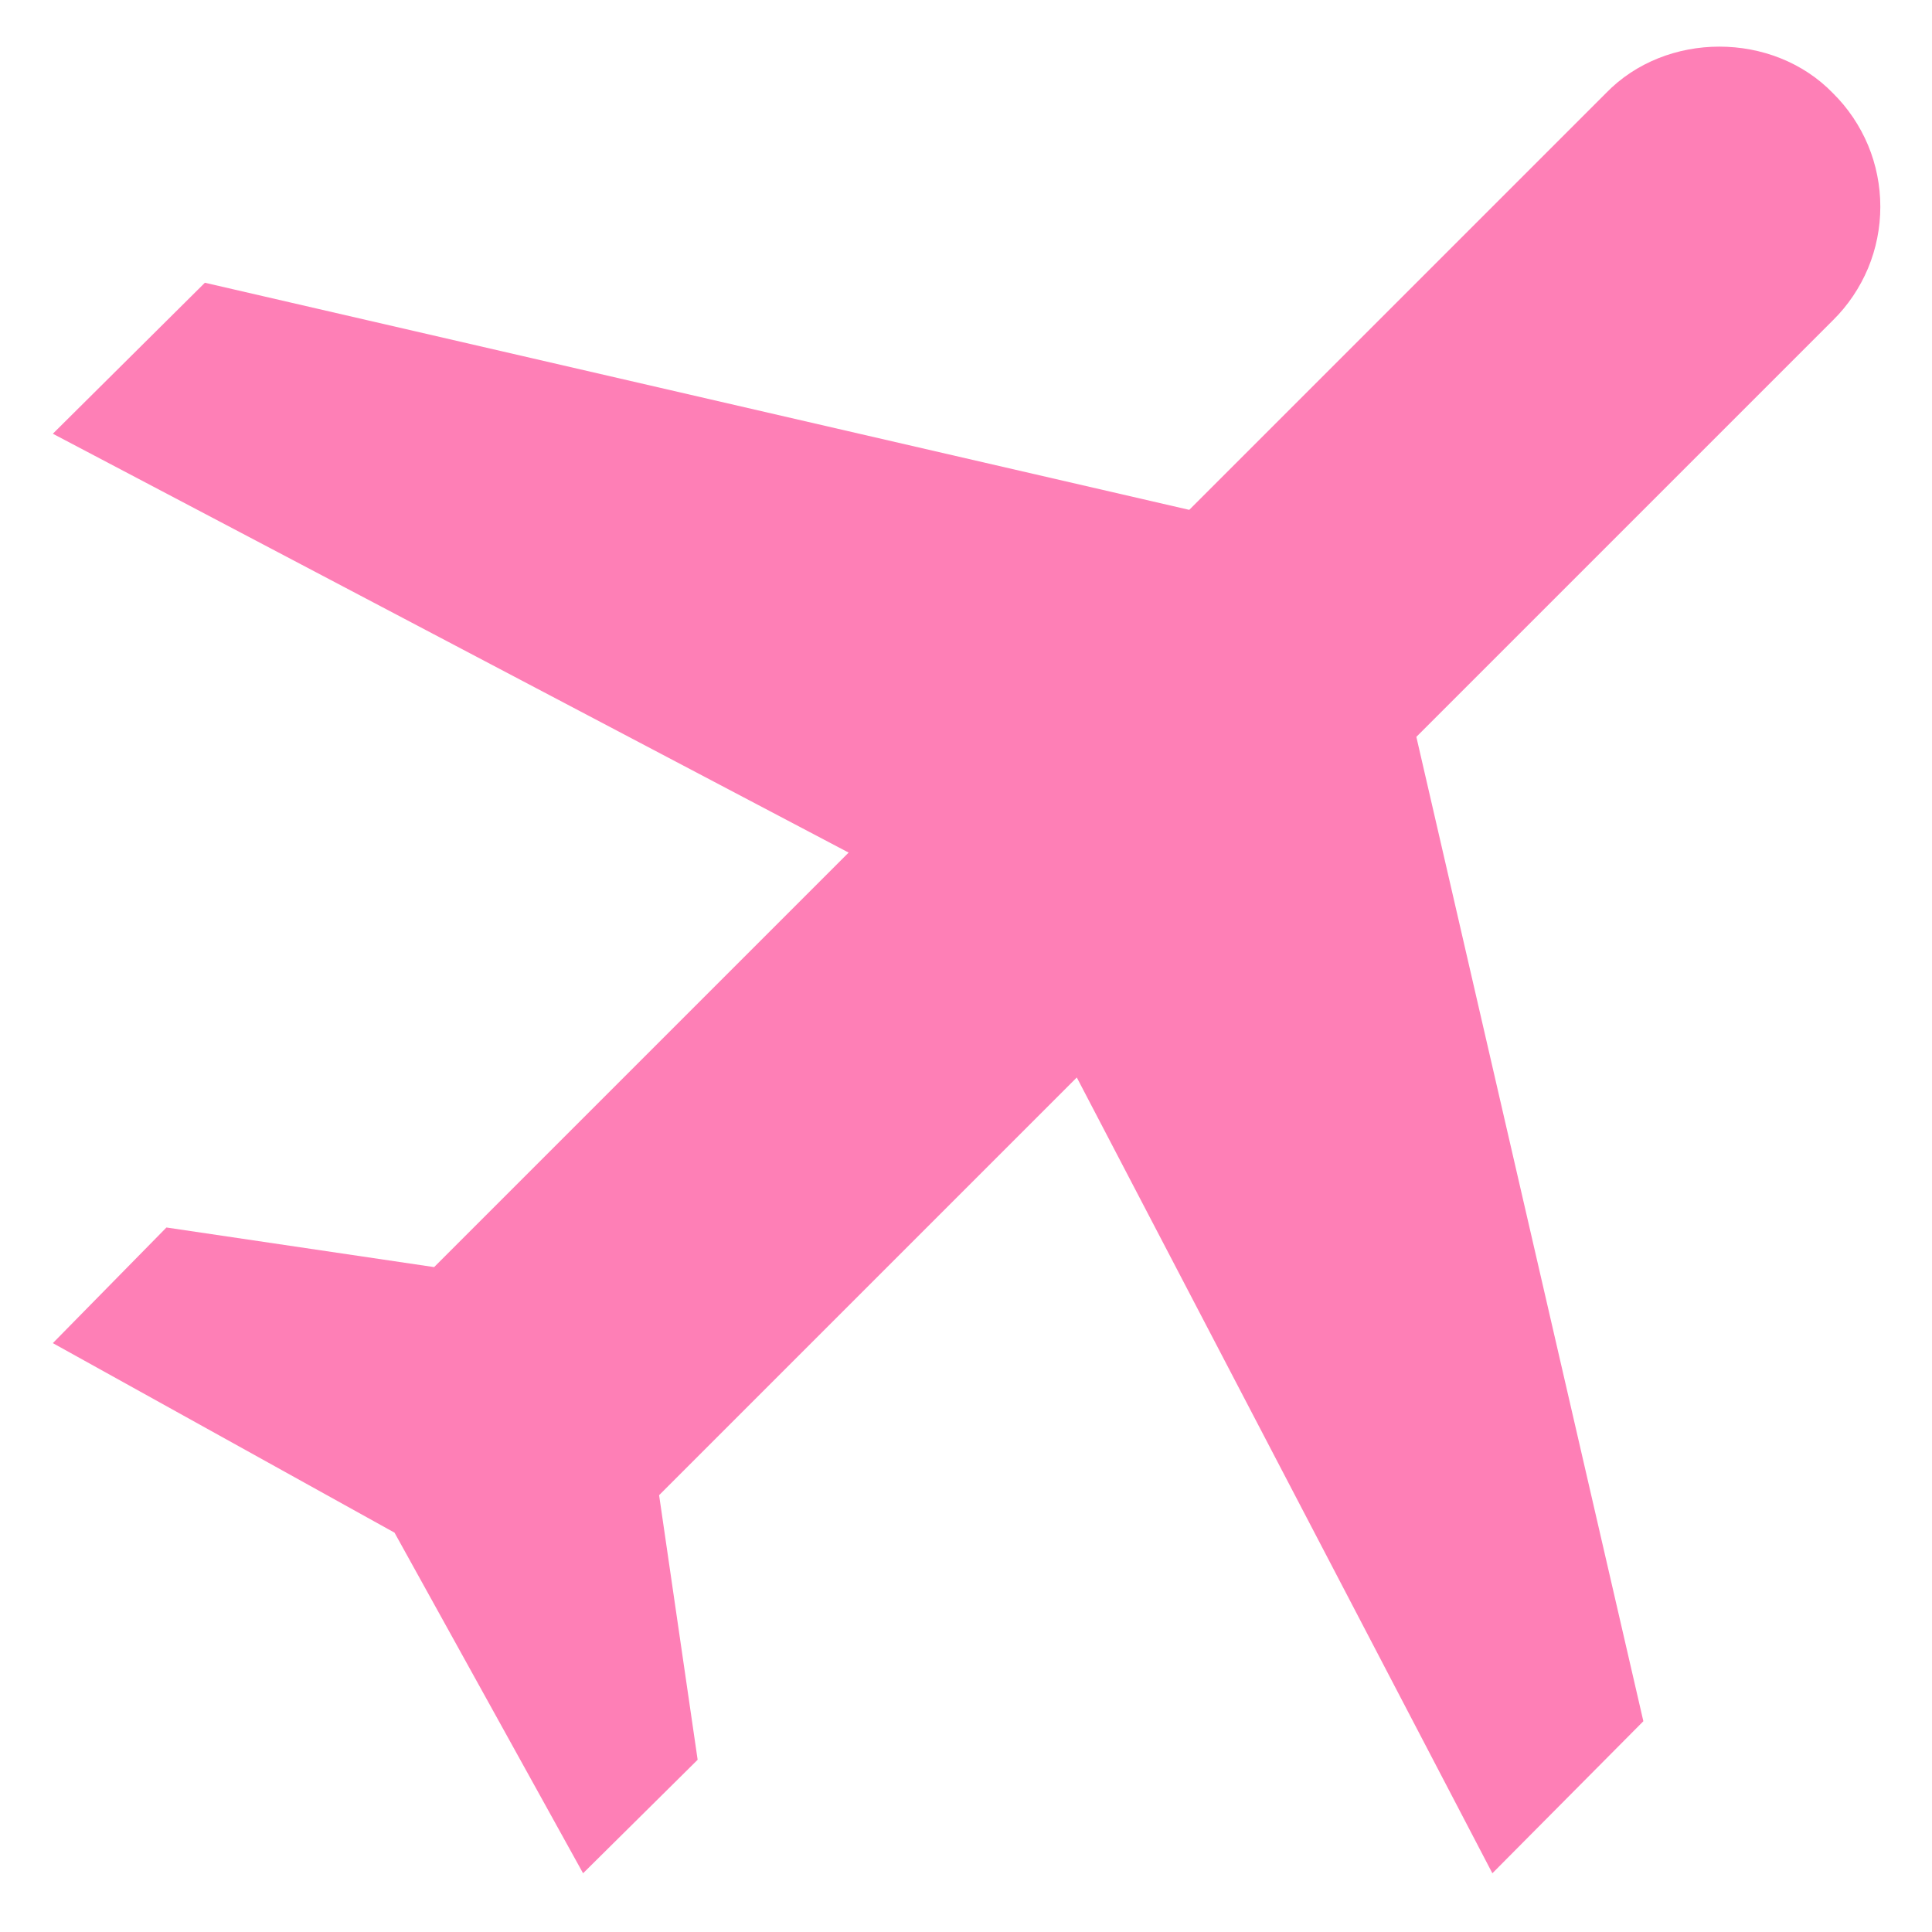 <svg width="20" height="20" viewBox="0 0 20 20" fill="none" xmlns="http://www.w3.org/2000/svg">
<g clip-path="url(#clip0_6010_10244)">
<g clip-path="url(#clip1_6010_10244)">
<g clip-path="url(#clip2_6010_10244)">
<path d="M18.975 0.965C19.13 1.118 19.253 1.301 19.338 1.503C19.422 1.705 19.465 1.921 19.465 2.14C19.465 2.359 19.422 2.575 19.338 2.777C19.253 2.979 19.13 3.162 18.975 3.315L14.662 7.628L17.012 17.818L15.449 19.392L11.147 11.154L6.823 15.478L7.222 18.217L6.036 19.392L4.084 15.866L0.547 13.904L1.723 12.707L4.494 13.117L8.785 8.826L0.547 4.49L2.121 2.927L12.311 5.278L16.624 0.965C17.245 0.322 18.353 0.322 18.975 0.965Z" fill="#FE7FB6"/>
</g>
</g>
</g>
<defs>
<clipPath id="clip0_6010_10244">
<rect width="20" height="19.45" fill="white" transform="translate(0 0.212)"/>
</clipPath>
<clipPath id="clip1_6010_10244">
<rect width="20" height="19.45" fill="white" transform="translate(0 0.212)"/>
</clipPath>
<clipPath id="clip2_6010_10244">
<rect width="19.99" height="19.45" fill="white" transform="translate(0.008 0.212)"/>
</clipPath>
</defs>
</svg>
